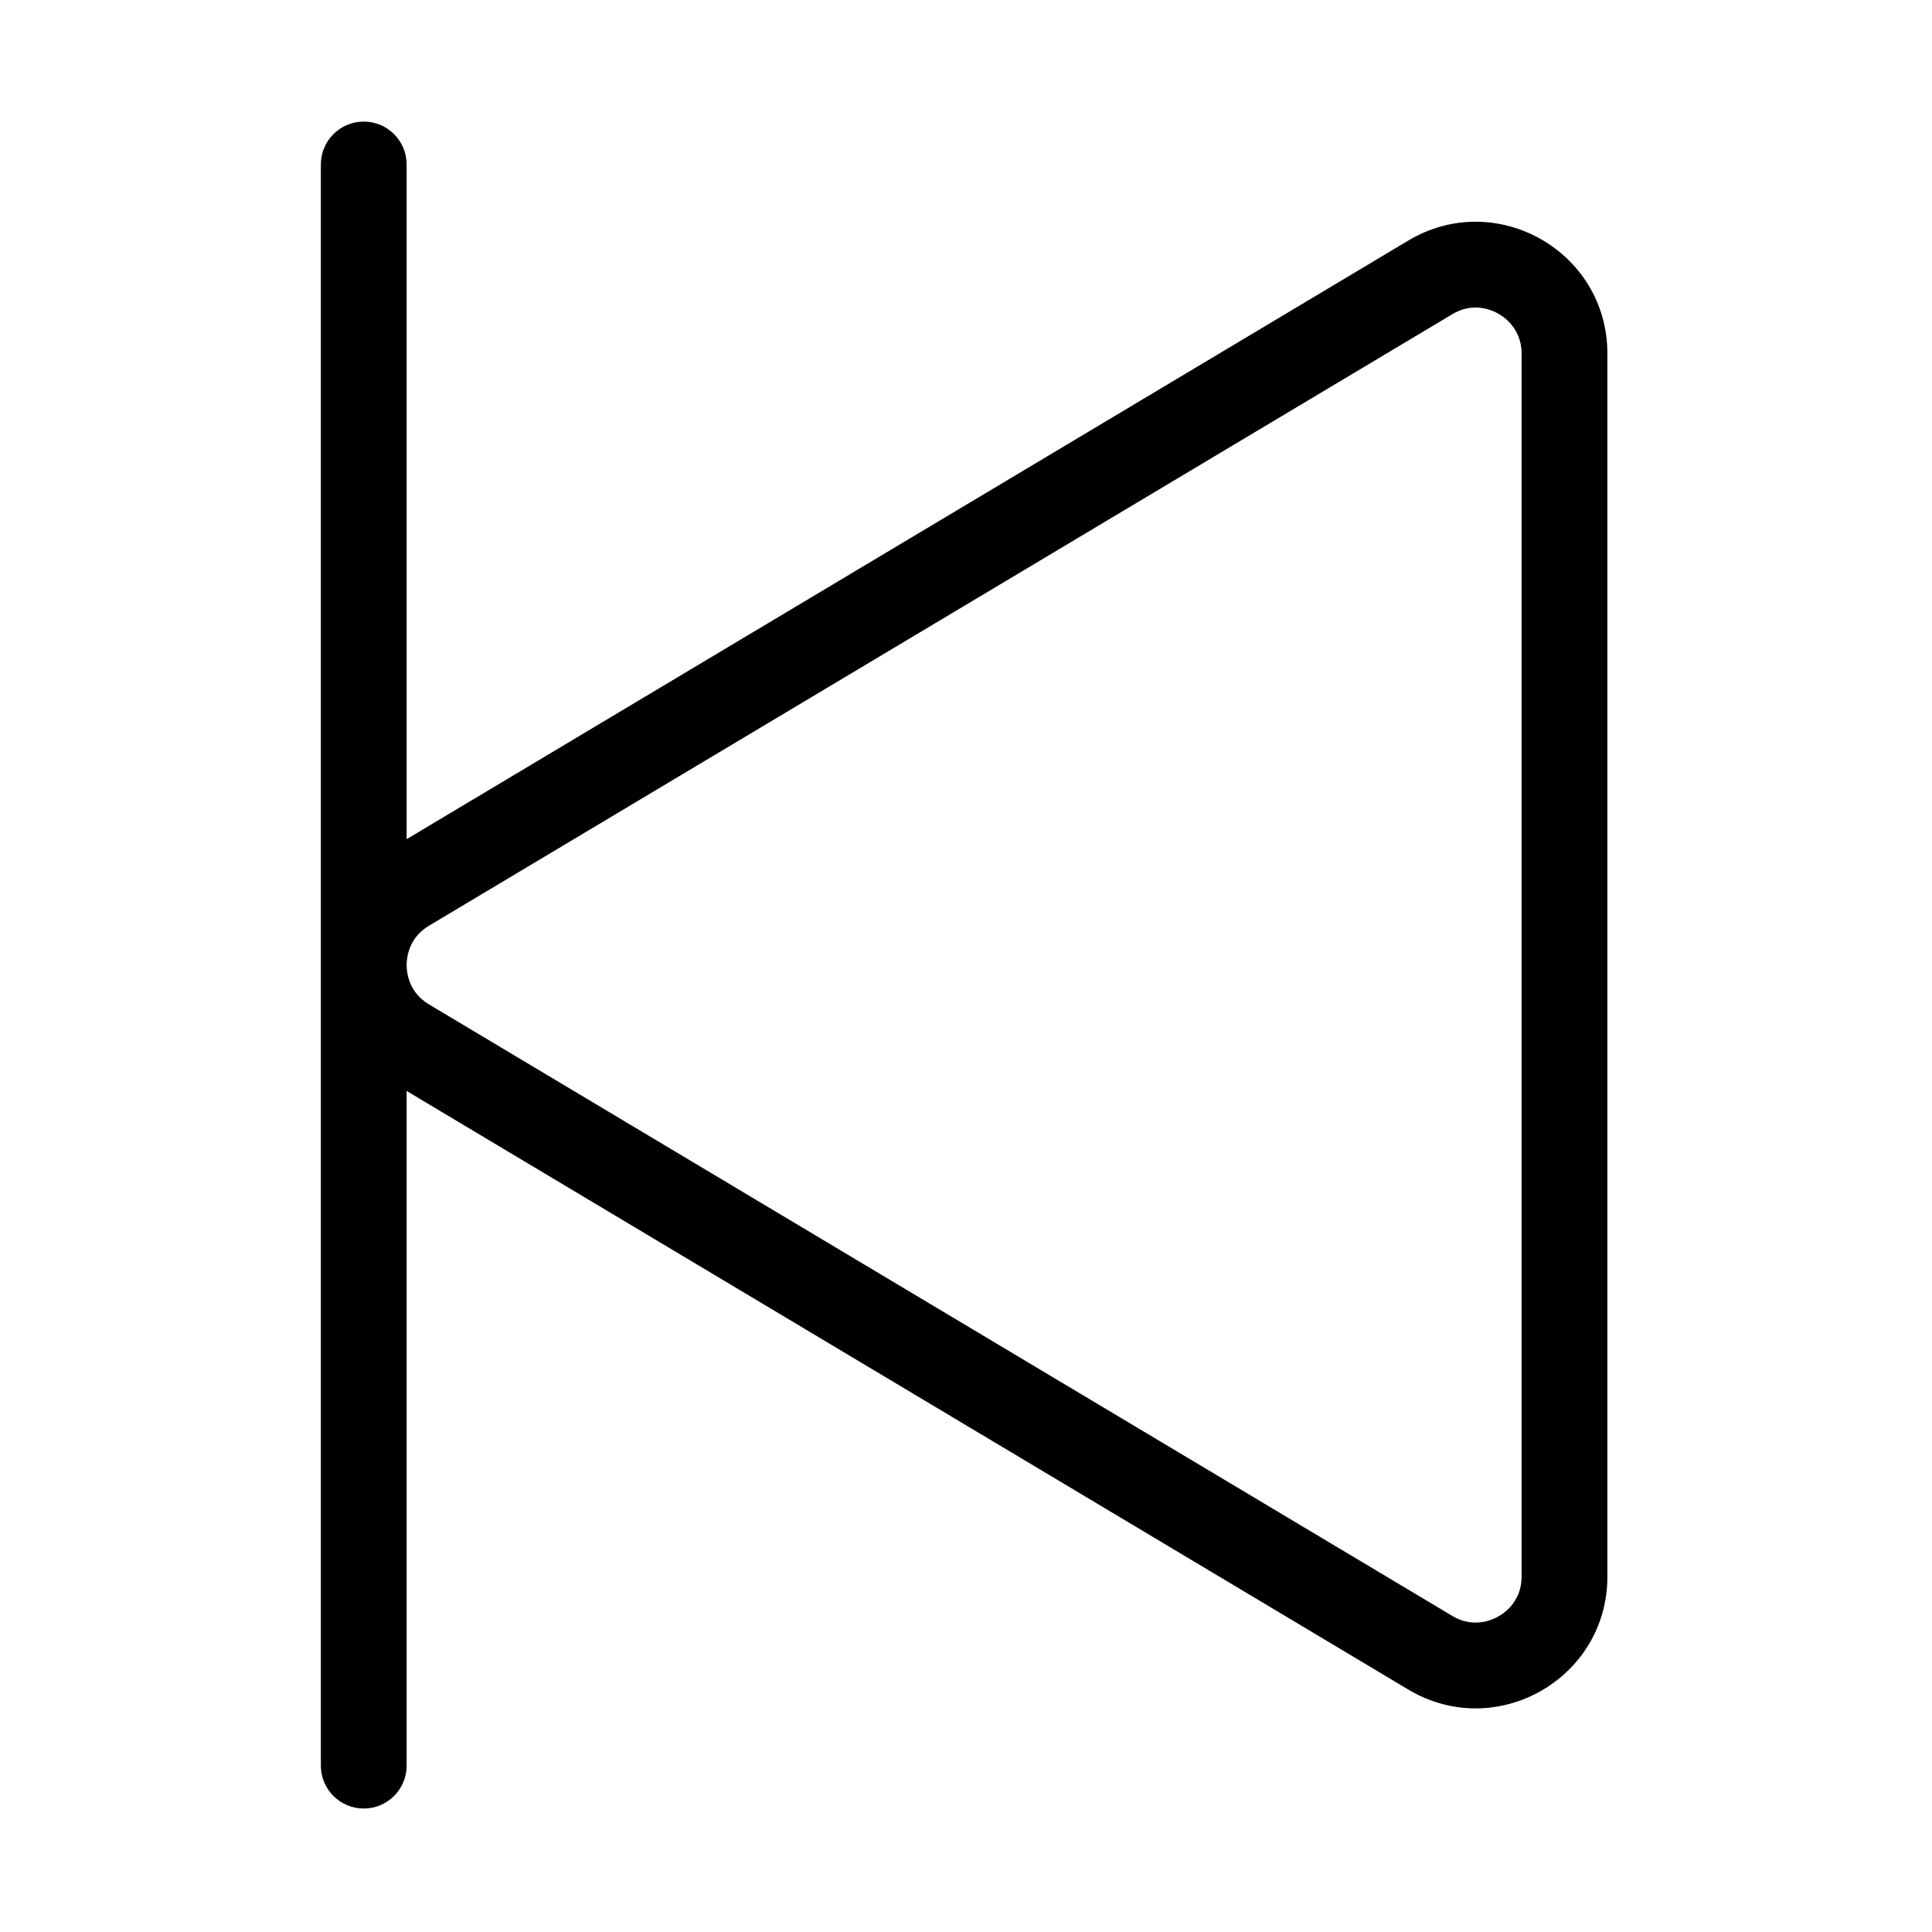 <?xml version="1.0" standalone="no"?><!DOCTYPE svg PUBLIC "-//W3C//DTD SVG 1.1//EN" "http://www.w3.org/Graphics/SVG/1.1/DTD/svg11.dtd"><svg t="1607775390976" class="icon" viewBox="0 0 1024 1024" version="1.1" xmlns="http://www.w3.org/2000/svg" p-id="29686" xmlns:xlink="http://www.w3.org/1999/xlink" width="200" height="200"><defs><style type="text/css"></style></defs><path d="M746.43 127.5l-530.91 317.28 0-357.61c0-12.55-10.18-22.73-22.73-22.73s-22.73 10.18-22.73 22.73L170.06 935.83c0 12.55 10.18 22.73 22.73 22.73s22.73-10.18 22.73-22.73l1e-8-357.6L746.43 895.5c46.49 27.78 105.52-5.71 105.52-59.87l0-648.27c0-54.15-59.04-87.64-105.52-59.86z m60.05 708.14c0 8.61-3.95 14.21-7.27 17.37-4.65 4.45-10.91 7-17.14 7-4.25 0-8.39-1.18-12.33-3.54l-542.39-324.13c-10.67-6.38-11.82-16.69-11.82-20.84 0-4.14 1.15-14.46 11.82-20.84l542.4-324.13c3.94-2.35 8.08-3.54 12.33-3.54 11.74 0 24.4 9.32 24.4 24.38L806.48 835.64z" p-id="29687"></path></svg>